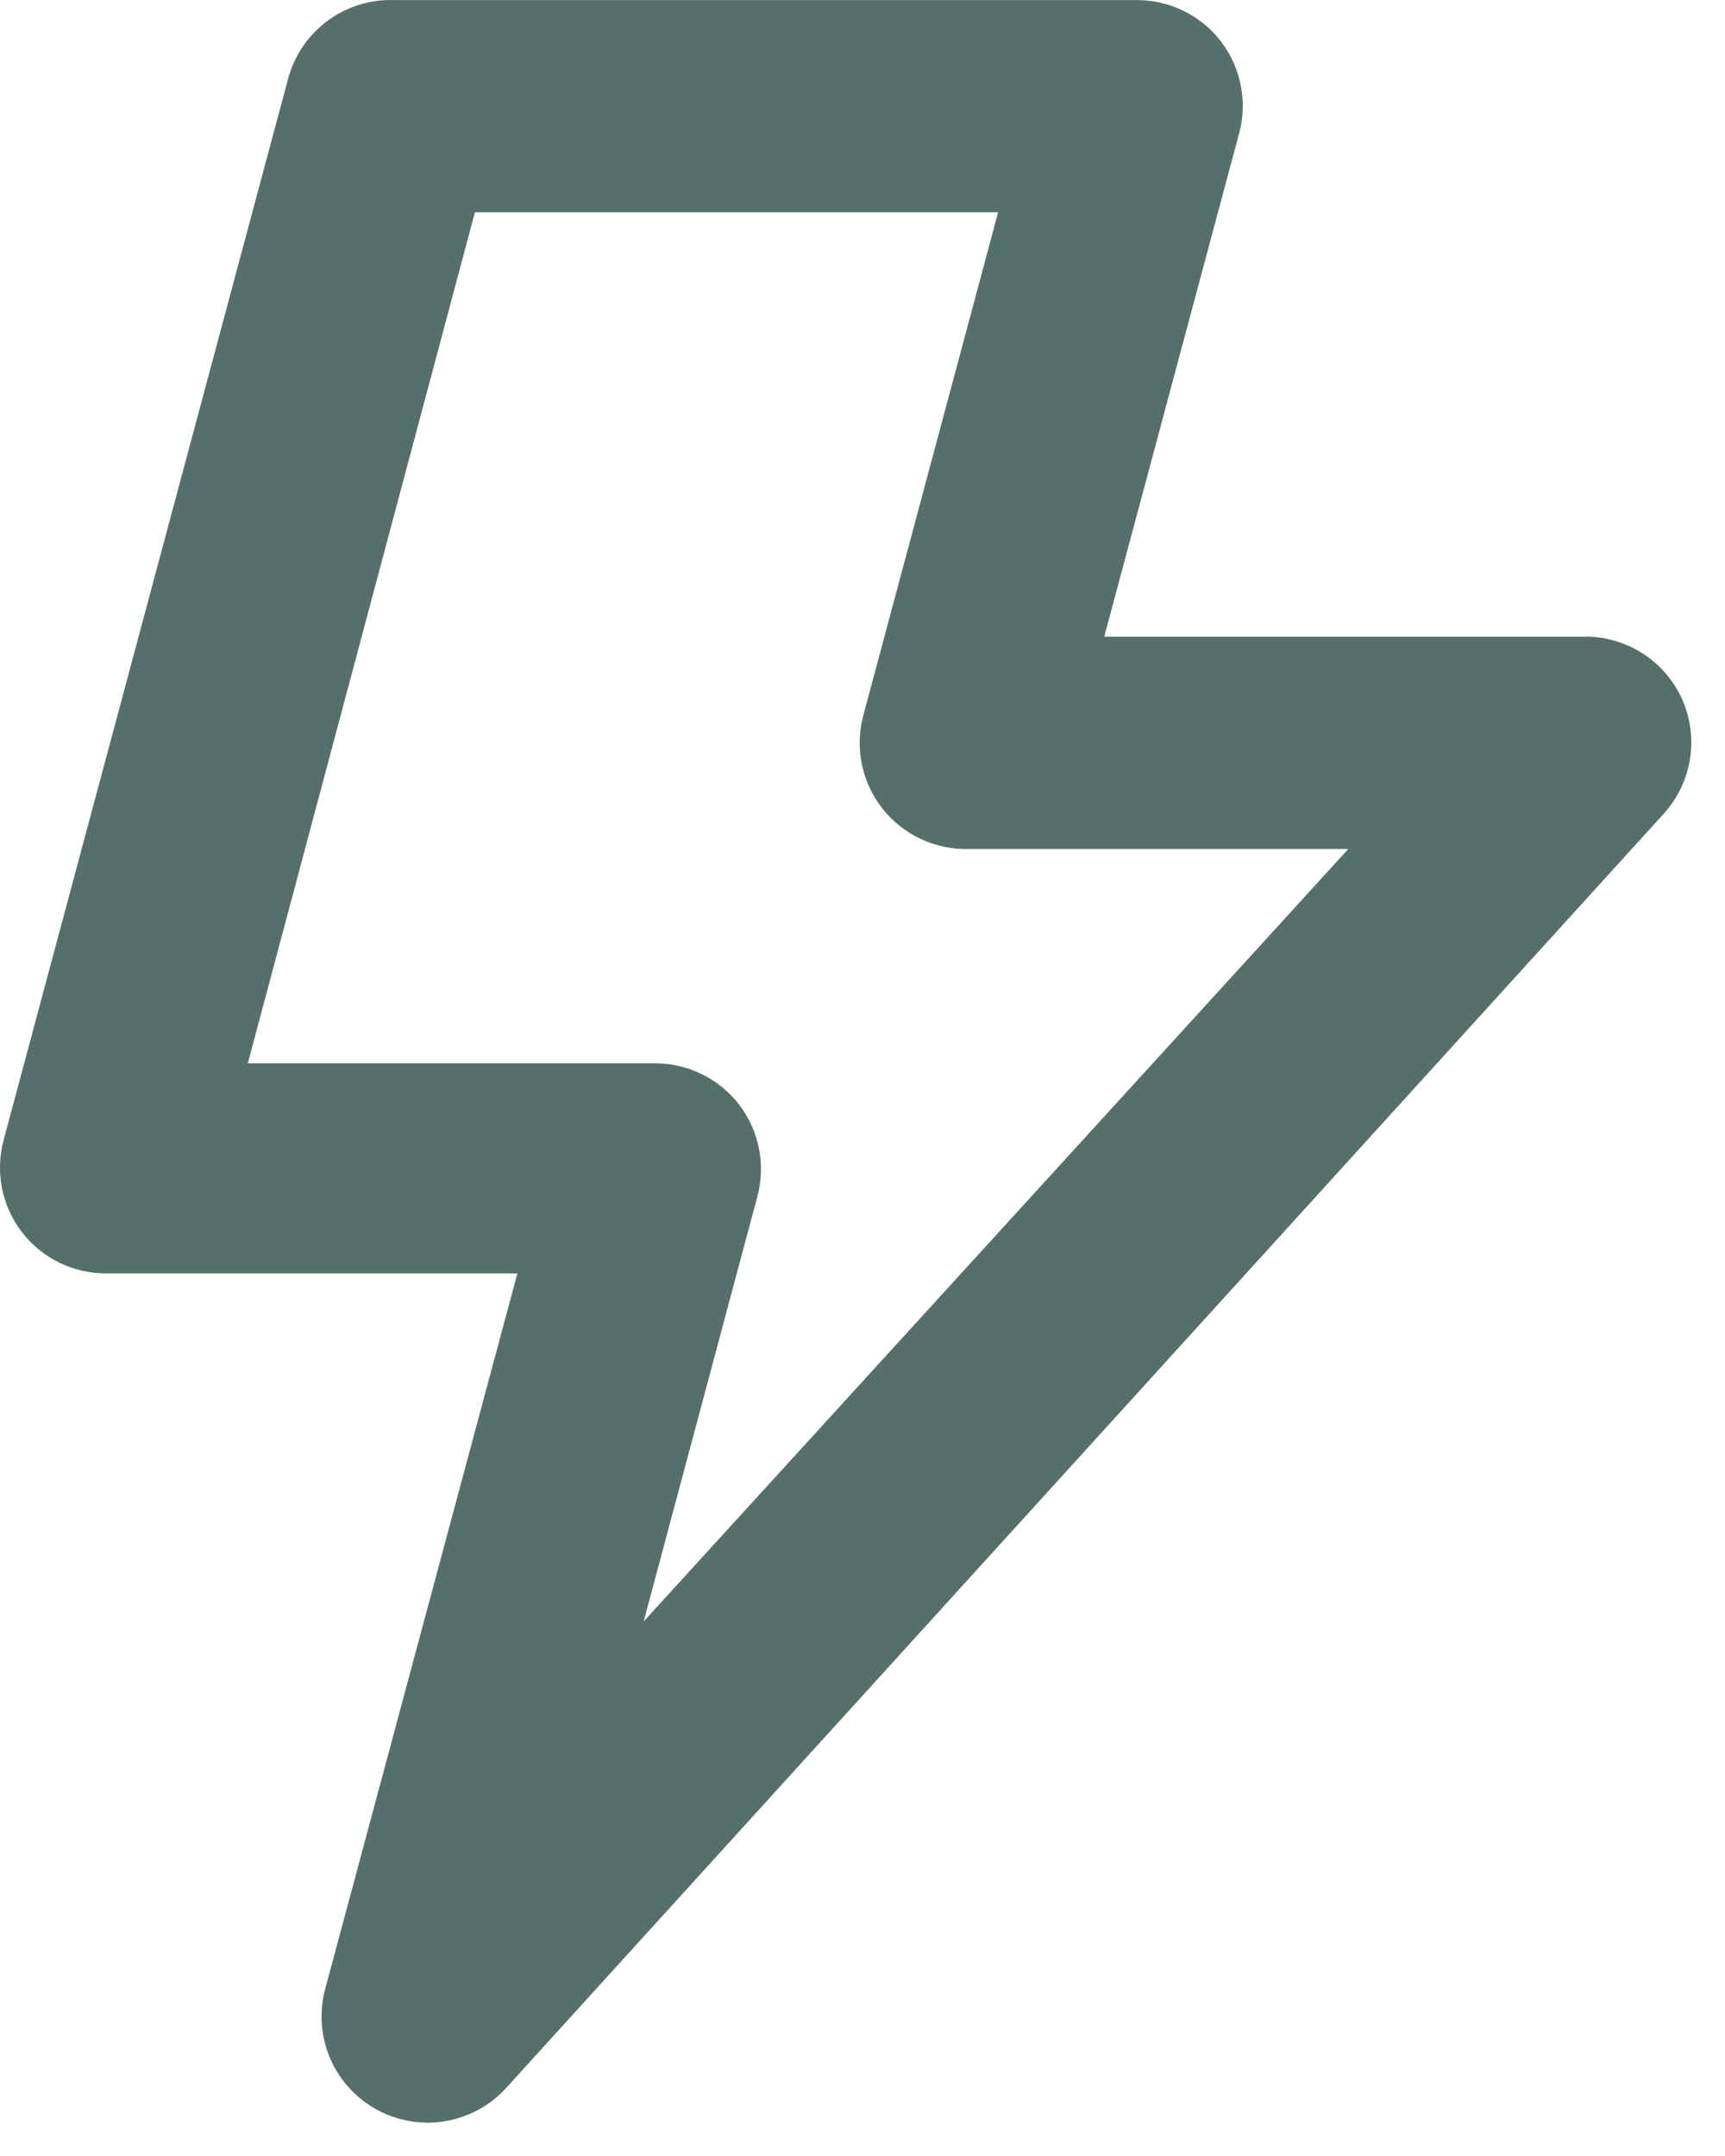 <svg width="44" height="55" viewBox="0 0 44 55" fill="none" xmlns="http://www.w3.org/2000/svg">
<path d="M42.919 17.867C42.717 17.404 42.39 17.006 41.974 16.719C41.557 16.432 41.069 16.267 40.564 16.243H28.166L31.604 3.412C31.714 3.011 31.729 2.589 31.649 2.181C31.569 1.773 31.396 1.388 31.144 1.057C30.892 0.73 30.568 0.464 30.197 0.281C29.826 0.098 29.419 0.003 29.006 0.002H10.057C9.446 -0.019 8.846 0.167 8.354 0.531C7.862 0.895 7.509 1.414 7.35 2.005L0.095 29.074C-0.014 29.476 -0.03 29.897 0.05 30.305C0.13 30.714 0.303 31.098 0.556 31.429C0.81 31.76 1.139 32.028 1.514 32.211C1.89 32.394 2.303 32.488 2.721 32.485H13.197L8.297 50.73C8.137 51.318 8.18 51.943 8.419 52.504C8.658 53.065 9.08 53.529 9.616 53.82C10.151 54.111 10.77 54.214 11.371 54.109C11.972 54.005 12.52 53.702 12.926 53.247L42.432 20.764C42.783 20.379 43.016 19.901 43.102 19.387C43.189 18.874 43.125 18.346 42.919 17.867ZM16.418 41.364L19.315 30.536C19.424 30.134 19.44 29.713 19.36 29.305C19.28 28.896 19.107 28.512 18.854 28.181C18.602 27.853 18.278 27.588 17.908 27.405C17.537 27.222 17.129 27.126 16.716 27.125H6.321L12.114 5.415H25.459L22.022 18.246C21.911 18.655 21.898 19.084 21.984 19.499C22.07 19.914 22.251 20.303 22.515 20.635C22.778 20.966 23.115 21.232 23.5 21.409C23.884 21.587 24.305 21.672 24.729 21.657H34.392L16.418 41.364Z" fill="#566F6A"/>
</svg>

